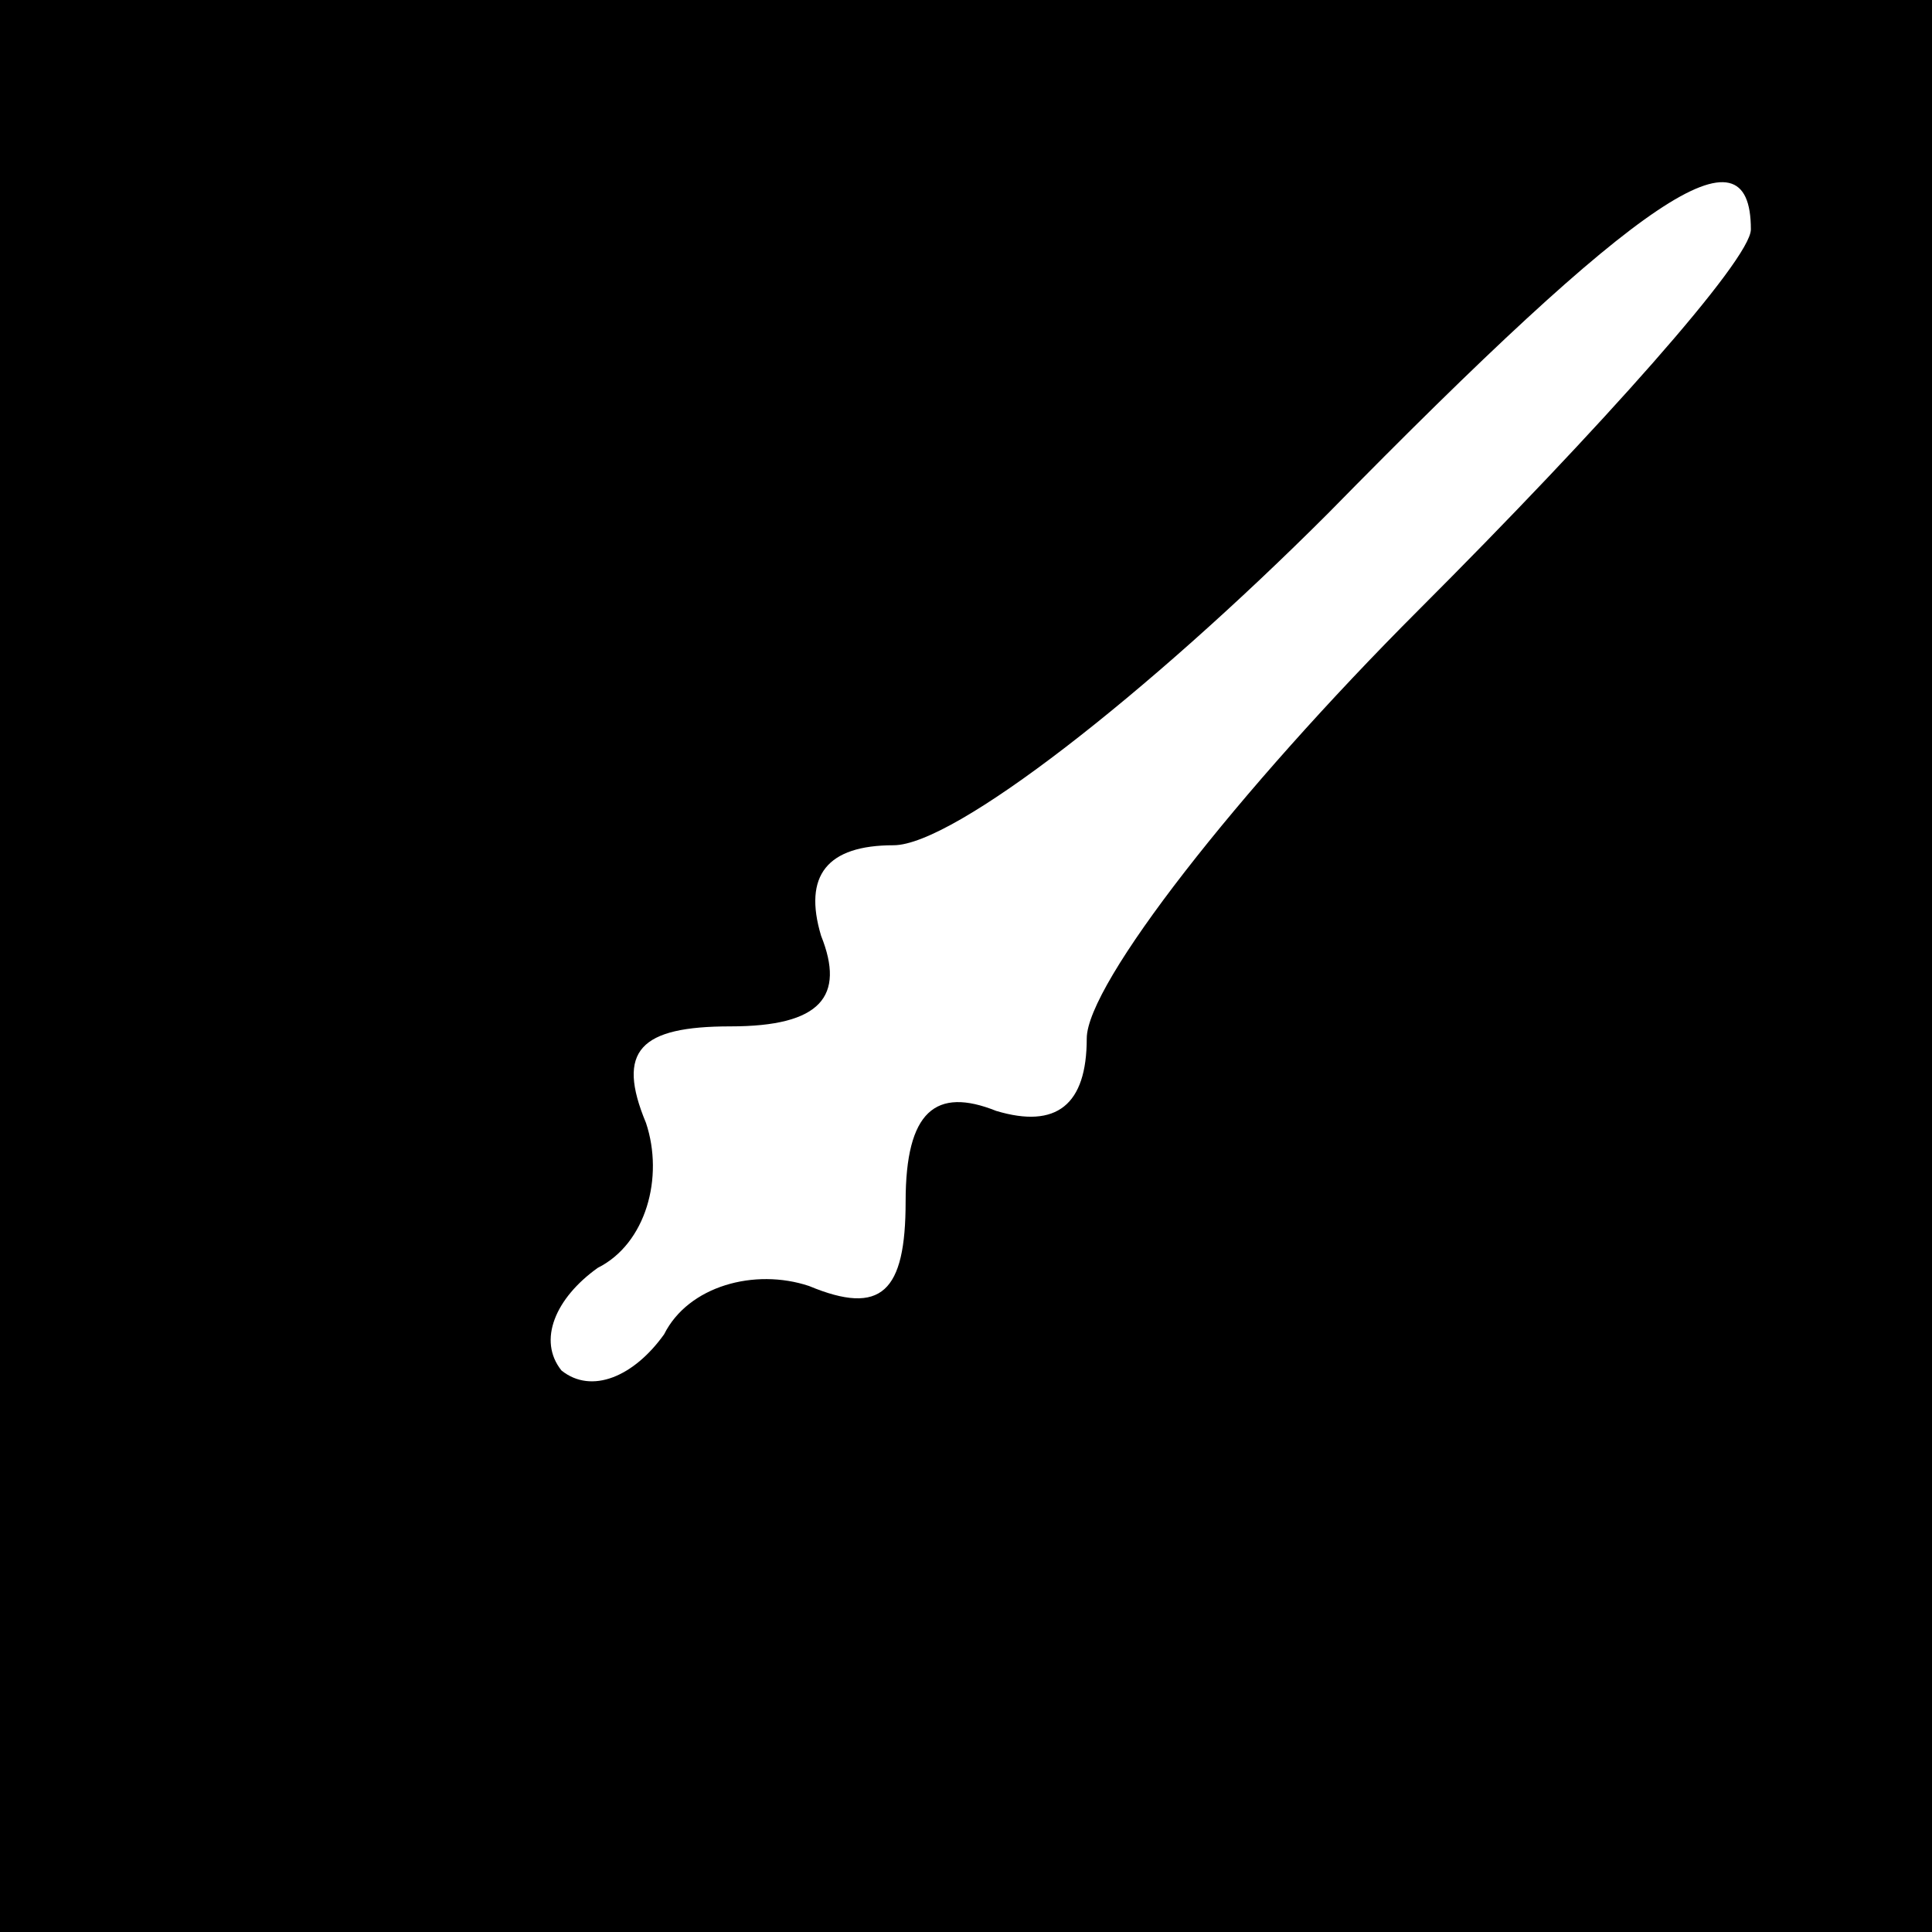 <?xml version="1.0" standalone="no"?>
<!DOCTYPE svg PUBLIC "-//W3C//DTD SVG 20010904//EN"
 "http://www.w3.org/TR/2001/REC-SVG-20010904/DTD/svg10.dtd">
<svg version="1.0" xmlns="http://www.w3.org/2000/svg"
 width="32pt" height="32pt" viewBox="0 0 32 32"
 preserveAspectRatio="xMidYMid meet">
<rect x="0" y="0" width="32" height="32" fill="#808080" stroke="none"/>
<g transform="translate(0,32) scale(0.1,-0.1)"
fill="#000000" stroke="none">
<path fill="#000000" stroke="none" d="M0 160 l0 -160 160 0 160 0 0 160 0
160 -160 0 -160 0 0 -160z"/>
<path fill="#ffffff" stroke="none" d="M290 282 c0 -5 -25 -33 -55 -63 -30
-30 -55 -62 -55 -71 0 -11 -5 -15 -15 -12 -10 4 -15 0 -15 -15 0 -15 -4 -19
-16 -14 -9 3 -20 0 -24 -8 -5 -7 -12 -10 -17 -6 -4 5 -1 12 6 17 8 4 11 15 8
24 -5 12 -1 16 14 16 15 0 19 5 15 15 -3 10 1 15 12 15 10 0 42 25 72 55 52
53 70 65 70 47z"/>
</g>
</svg>
